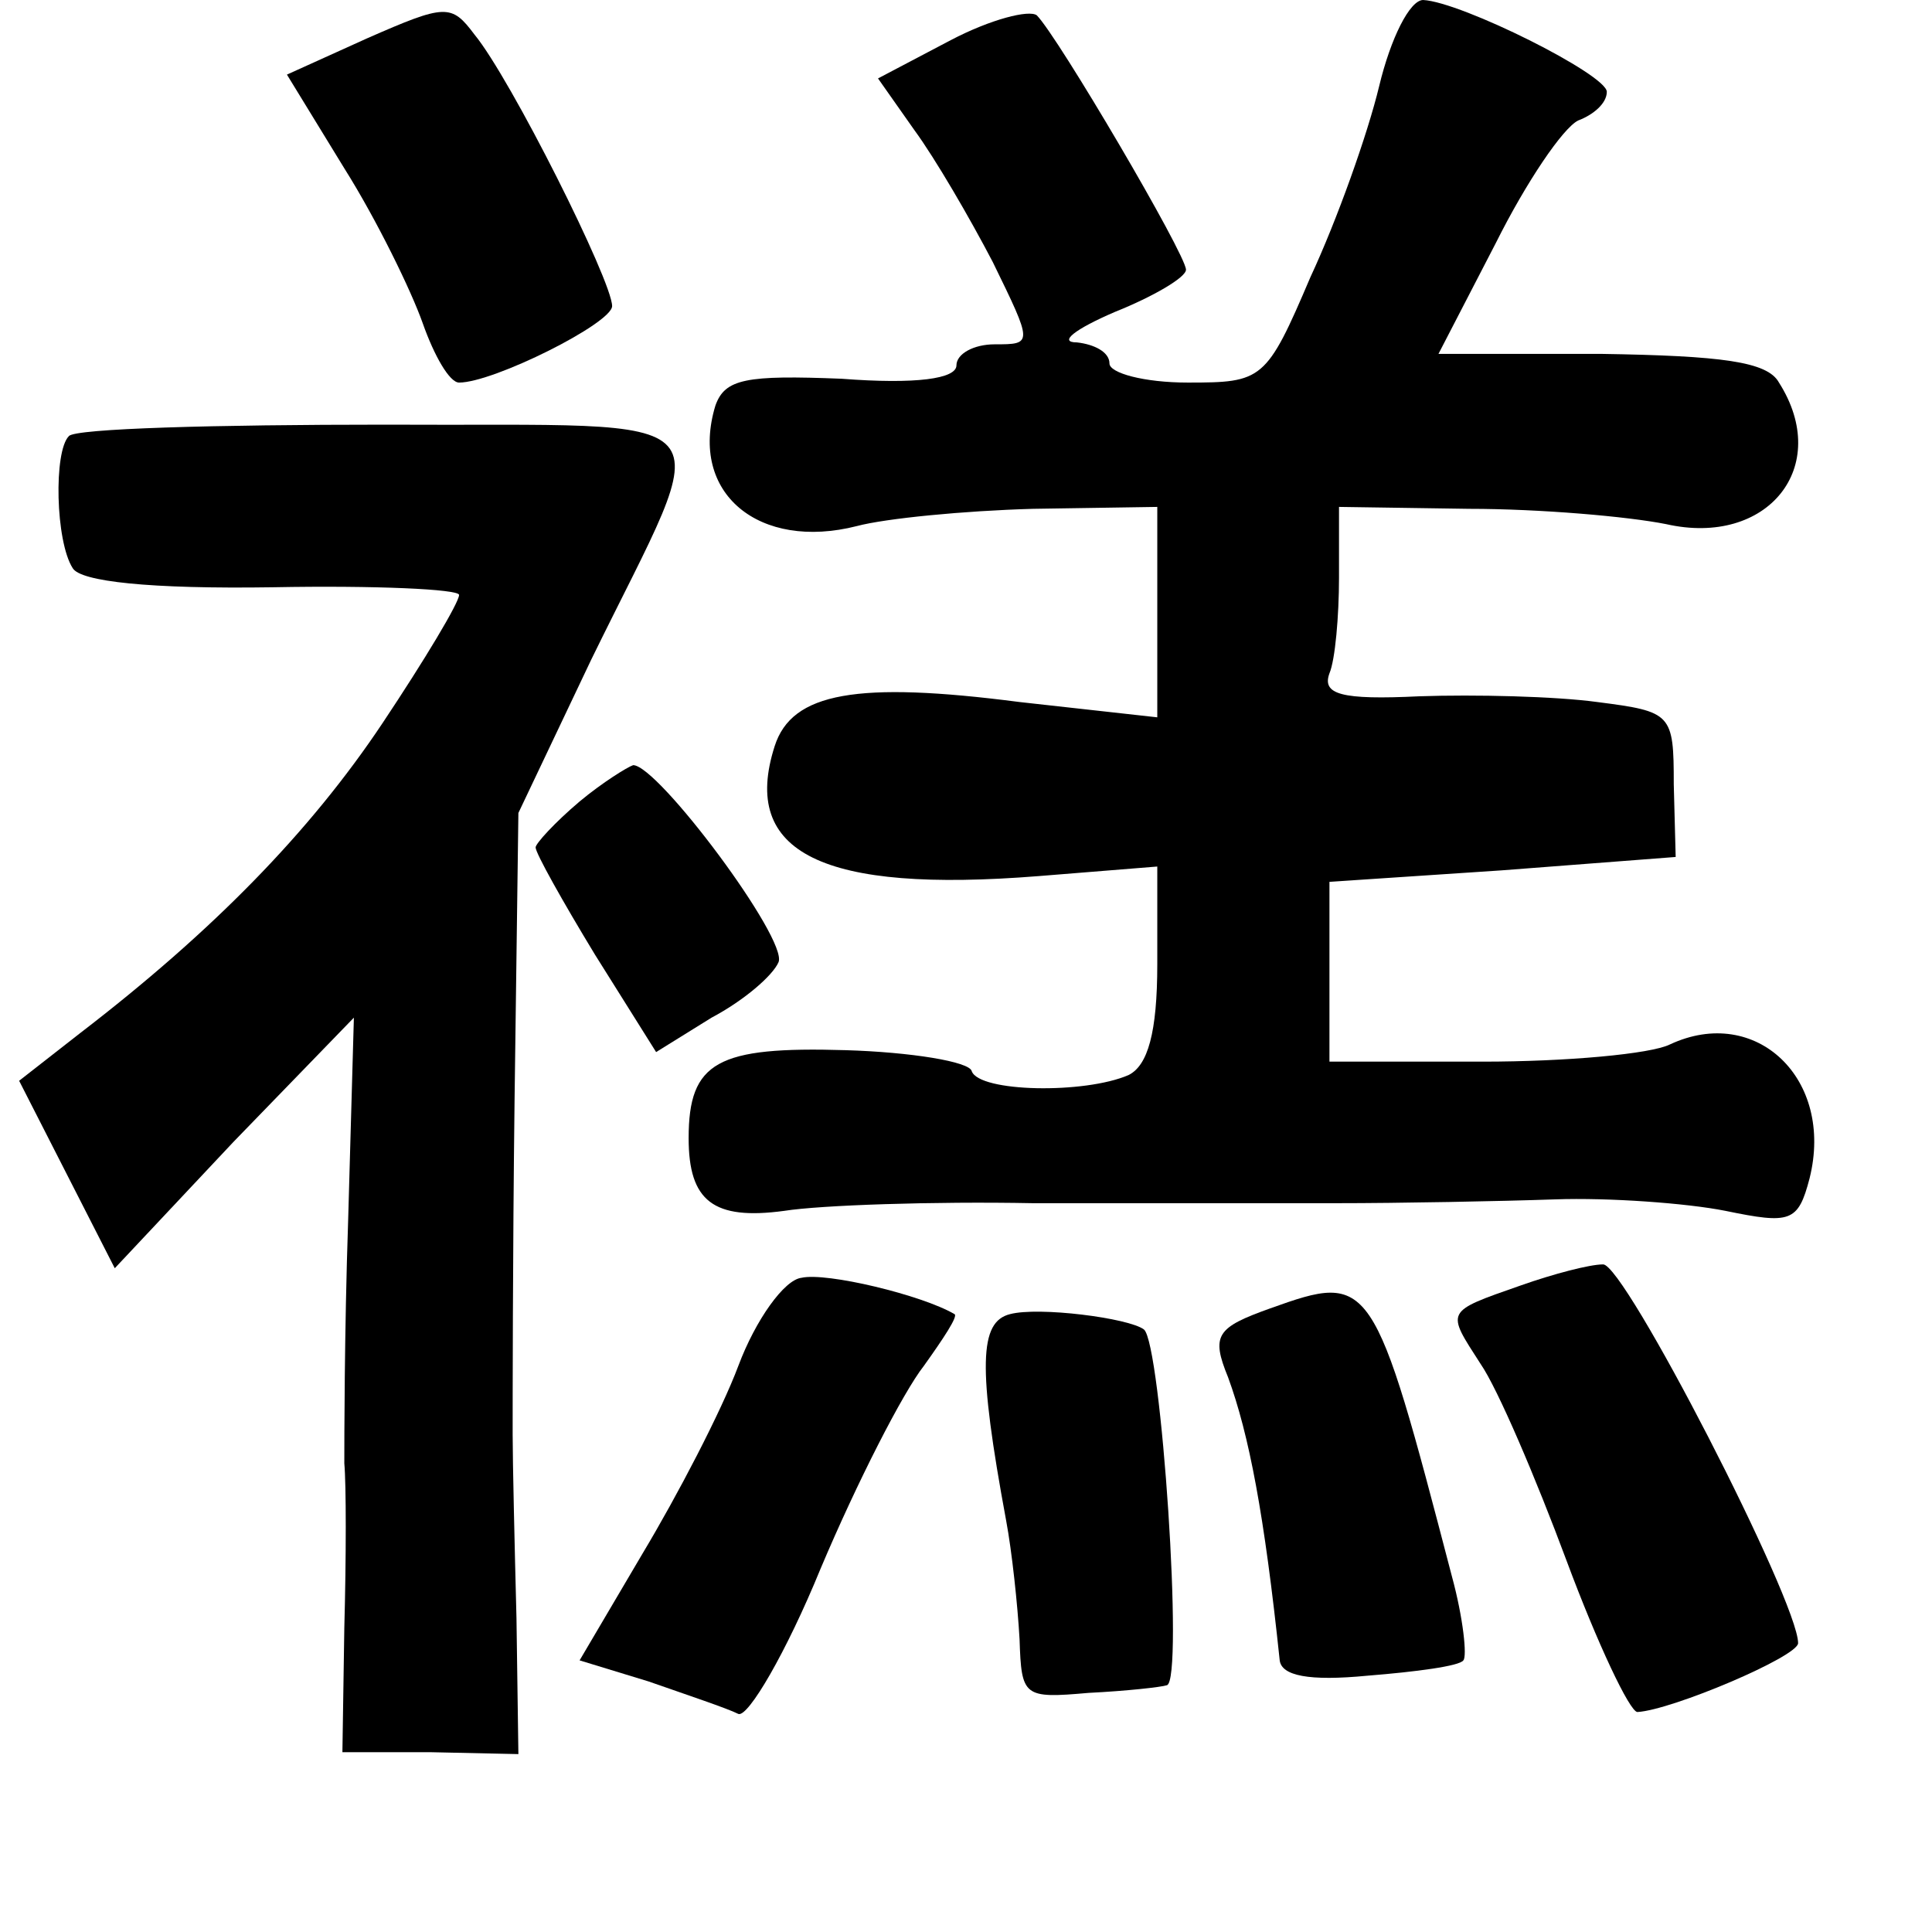 <?xml version="1.0" standalone="no"?>
<!DOCTYPE svg PUBLIC "-//W3C//DTD SVG 20010904//EN"
 "http://www.w3.org/TR/2001/REC-SVG-20010904/DTD/svg10.dtd">
<svg version="1.0" xmlns="http://www.w3.org/2000/svg"
 width="101pt" height="101pt" viewBox="0 0 101 101"
 preserveAspectRatio="xMidYMid meet">
<g transform="translate(0,101) scale(0.1,-0.1)"
fill="#000000" stroke="none">
<path d="M192 990 l-42 -19 30 -49 c17 -27 35 -64 41 -81 6 -17 14 -31 19 -31
18 0 80 31 80 40 0 13 -53 119 -72 142 -12 16 -15 16 -56 -2z"/>
<path d="M497 989 l-38 -20 19 -27 c11 -15 29 -46 41 -69 21 -43 21 -43 1 -43
-11 0 -20 -5 -20 -11 0 -7 -21 -10 -60 -7 -50 2 -61 0 -66 -14 -14 -46 23 -76
74 -63 15 4 56 8 92 9 l65 1 0 -55 0 -55 -72 8 c-85 11 -119 5 -128 -23 -18
-56 25 -77 138 -68 l62 5 0 -51 c0 -36 -5 -53 -15 -58 -23 -10 -78 -9 -82 2
-1 5 -32 10 -66 11 -67 2 -82 -6 -82 -46 0 -33 13 -43 50 -38 19 3 78 5 130 4
52 0 123 0 158 0 34 0 86 1 115 2 28 1 69 -2 89 -6 34 -7 38 -6 44 17 13 52
-28 91 -73 70 -10 -5 -54 -9 -98 -9 l-80 0 0 47 0 47 90 6 91 7 -1 38 c0 37
-1 38 -40 43 -22 3 -64 4 -93 3 -41 -2 -51 1 -47 12 3 7 5 30 5 50 l0 37 68
-1 c37 0 83 -4 103 -8 53 -12 87 30 59 74 -6 11 -30 14 -93 15 l-85 0 30 58
c16 32 35 60 43 64 8 3 15 9 15 15 0 9 -76 47 -96 48 -7 0 -17 -20 -23 -45 -6
-25 -22 -70 -36 -100 -23 -54 -25 -55 -64 -55 -23 0 -41 5 -41 10 0 6 -8 10
-17 11 -10 0 -1 7 20 16 20 8 37 18 37 22 0 8 -67 122 -78 133 -4 3 -24 -2
-45 -13z"/>
<path d="M36 782 c-8 -8 -7 -55 2 -69 4 -7 40 -11 105 -10 53 1 97 -1 97 -4 0
-4 -18 -34 -40 -67 -38 -57 -89 -109 -158 -162 l-32 -25 25 -49 25 -49 62 66
63 65 -3 -106 c-2 -59 -2 -116 -2 -127 1 -11 1 -49 0 -86 l-1 -65 46 0 46 -1
-1 71 c-1 39 -2 82 -2 96 0 14 0 93 1 175 l2 150 38 80 c66 135 77 122 -108
123 -88 0 -162 -2 -165 -6z"/>
<path d="M303 591 c-13 -11 -23 -22 -23 -24 0 -3 14 -28 31 -56 l32 -51 29 18
c17 9 32 22 35 29 5 12 -63 103 -76 103 -3 -1 -16 -9 -28 -19z"/>
<path d="M419 342 c-9 -1 -24 -22 -33 -46 -9 -24 -32 -68 -50 -98 l-33 -56 36
-11 c20 -7 41 -14 47 -17 5 -2 25 32 43 76 19 45 43 92 54 106 10 14 18 26 16
27 -17 10 -67 22 -80 19z"/>
<path d="M795 338 c-40 -14 -39 -13 -21 -41 9 -13 29 -60 45 -103 16 -43 33
-79 37 -79 18 1 84 29 84 36 0 22 -91 199 -102 198 -7 0 -26 -5 -43 -11z"/>
<path d="M664 326 c-28 -10 -31 -14 -22 -36 11 -30 19 -72 27 -148 1 -8 15
-11 46 -8 25 2 48 5 50 8 2 2 0 22 -6 44 -41 157 -42 159 -95 140z"/>
<path d="M528 323 c-16 -4 -17 -27 -2 -108 3 -16 6 -44 7 -62 1 -30 2 -31 36
-28 20 1 38 3 41 4 9 2 -3 179 -12 186 -8 6 -55 12 -70 8z"/>
</g>
</svg>
